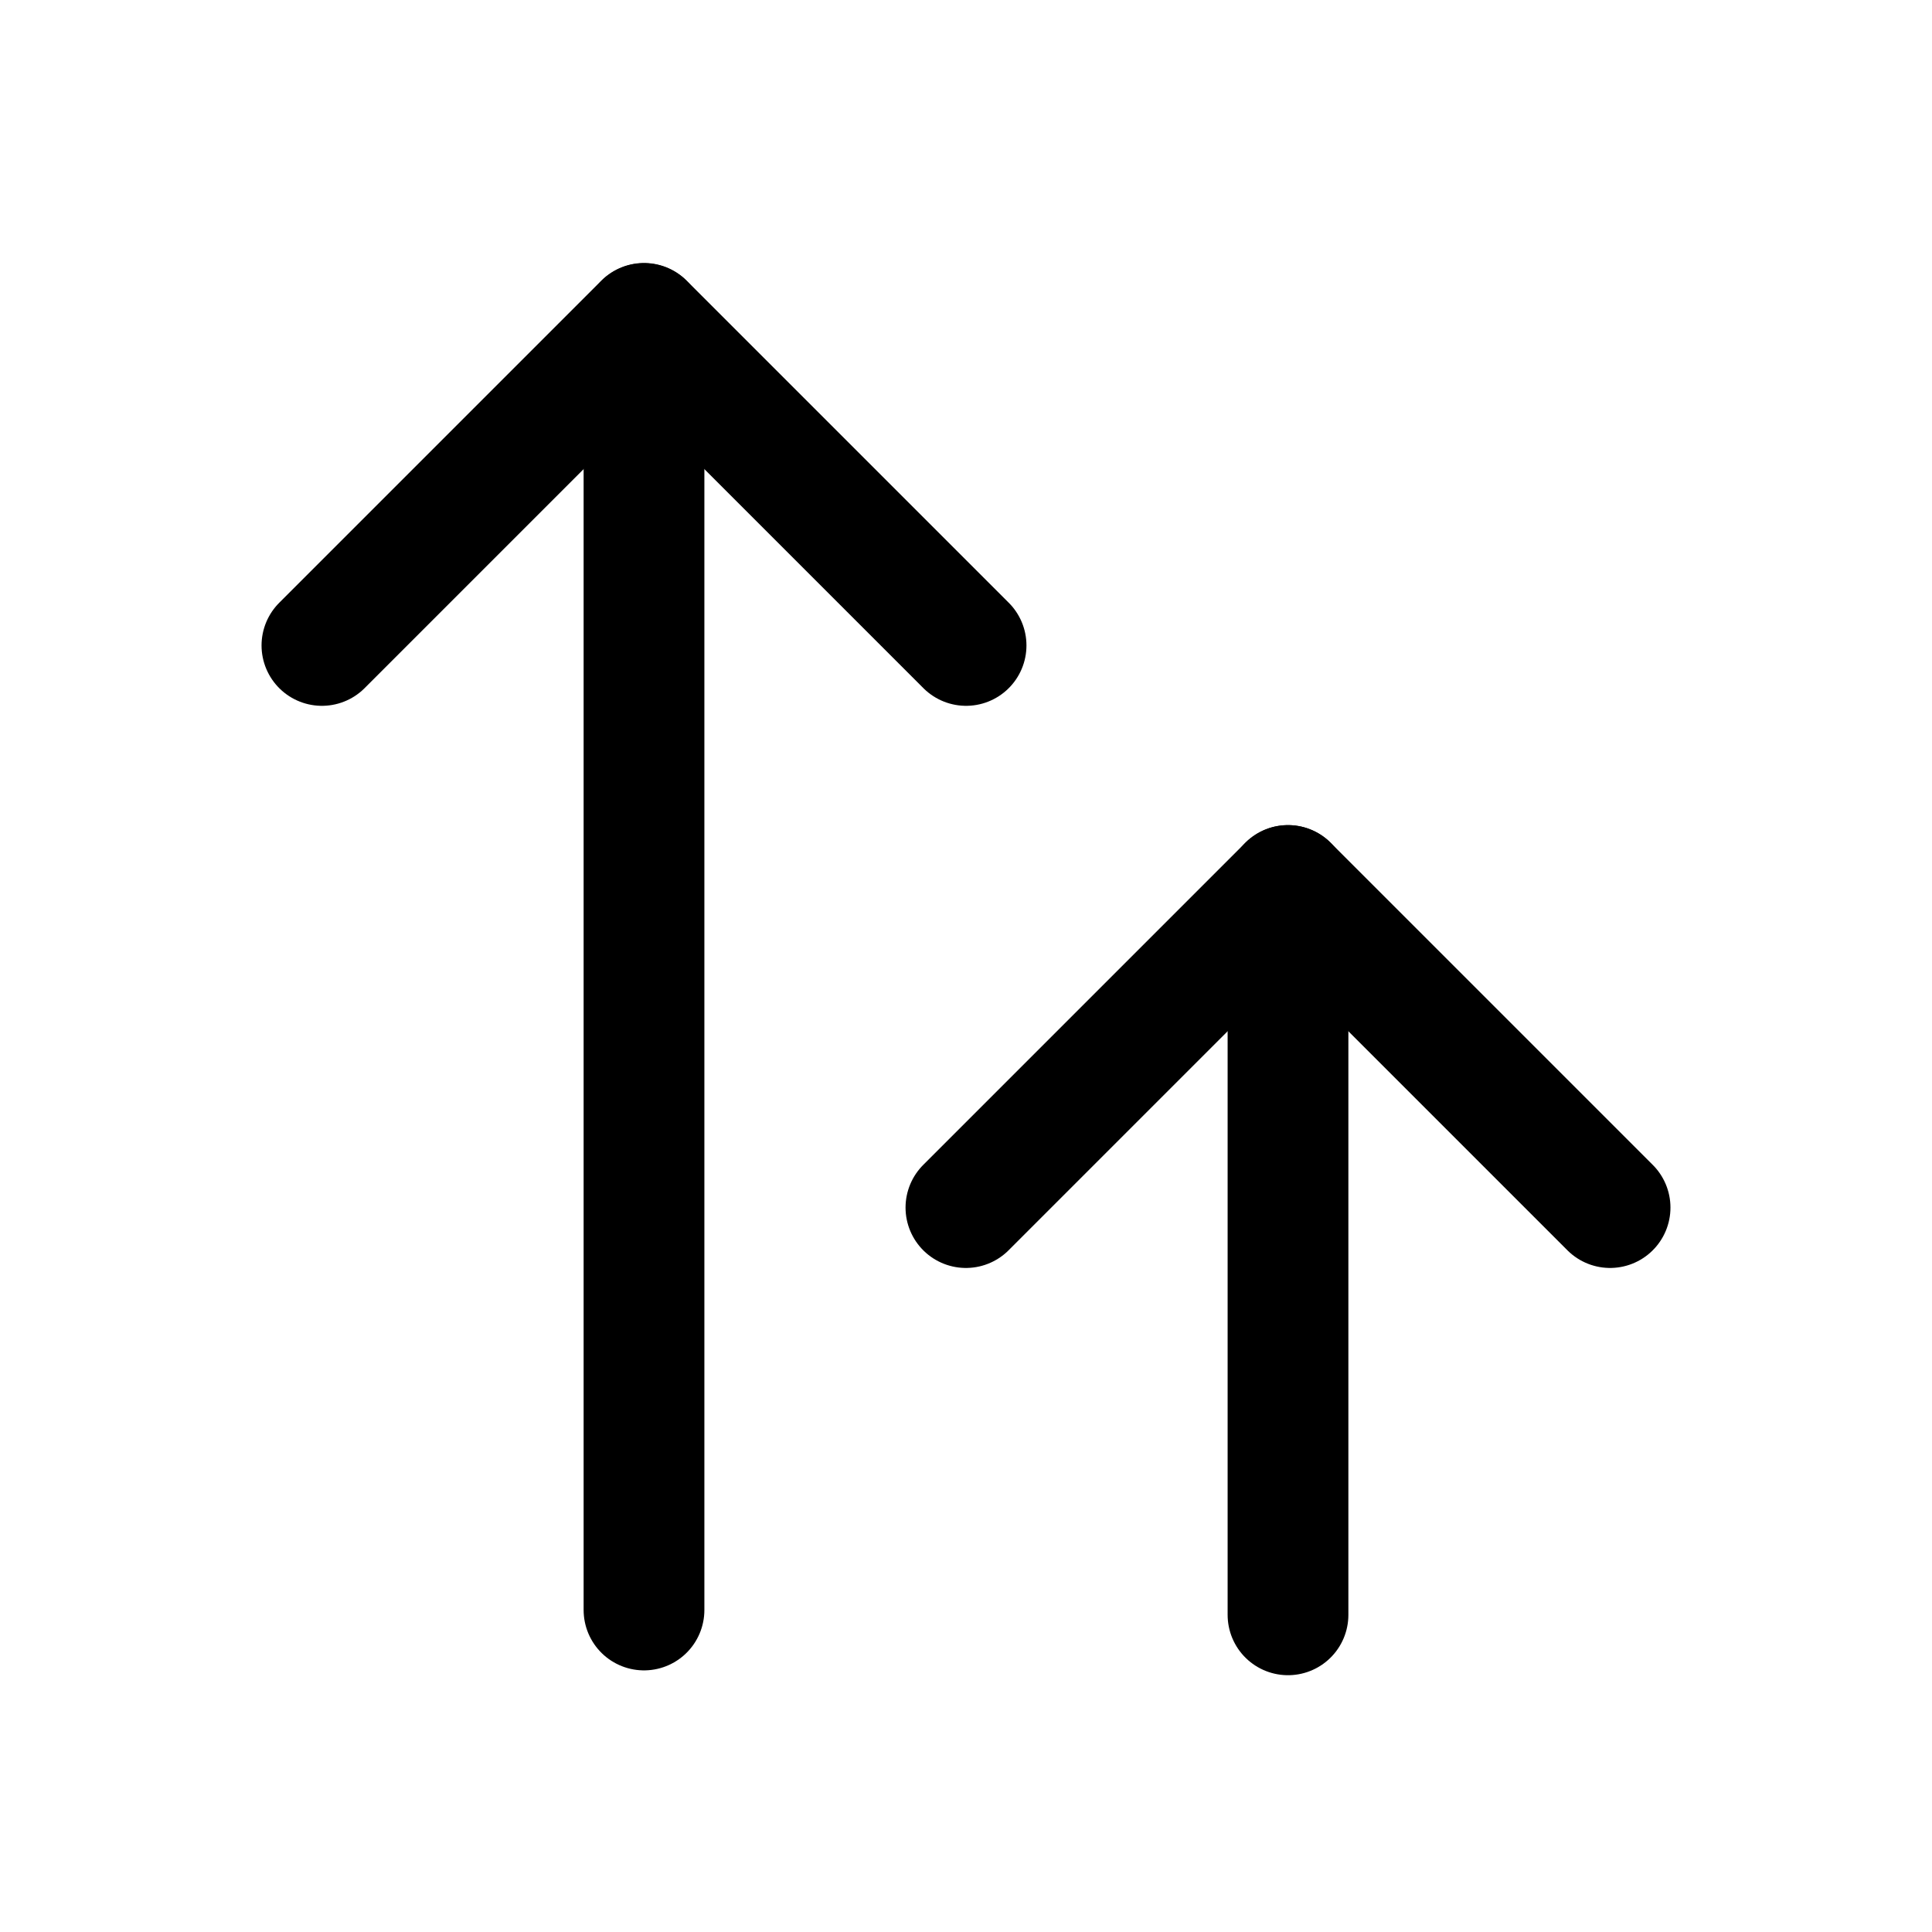 <svg version="1.1" viewBox="0 0 24 24" xmlns="http://www.w3.org/2000/svg"><title>arrows duet</title><g class="nc-icon-wrapper"><g stroke-linecap="round" stroke-width="1.5" stroke="currentColor" fill="none" stroke-linejoin="round"><path d="M8 4.02V20"/><path d="M3.999 8.018L8 4.017l4.001 4.001"/><path d="M16 11v9.06"/><path d="M11.999 15.001L16 11l4.001 4.001"/></g><path fill="none" d="M0 0h24v24H0z"/></g></svg>